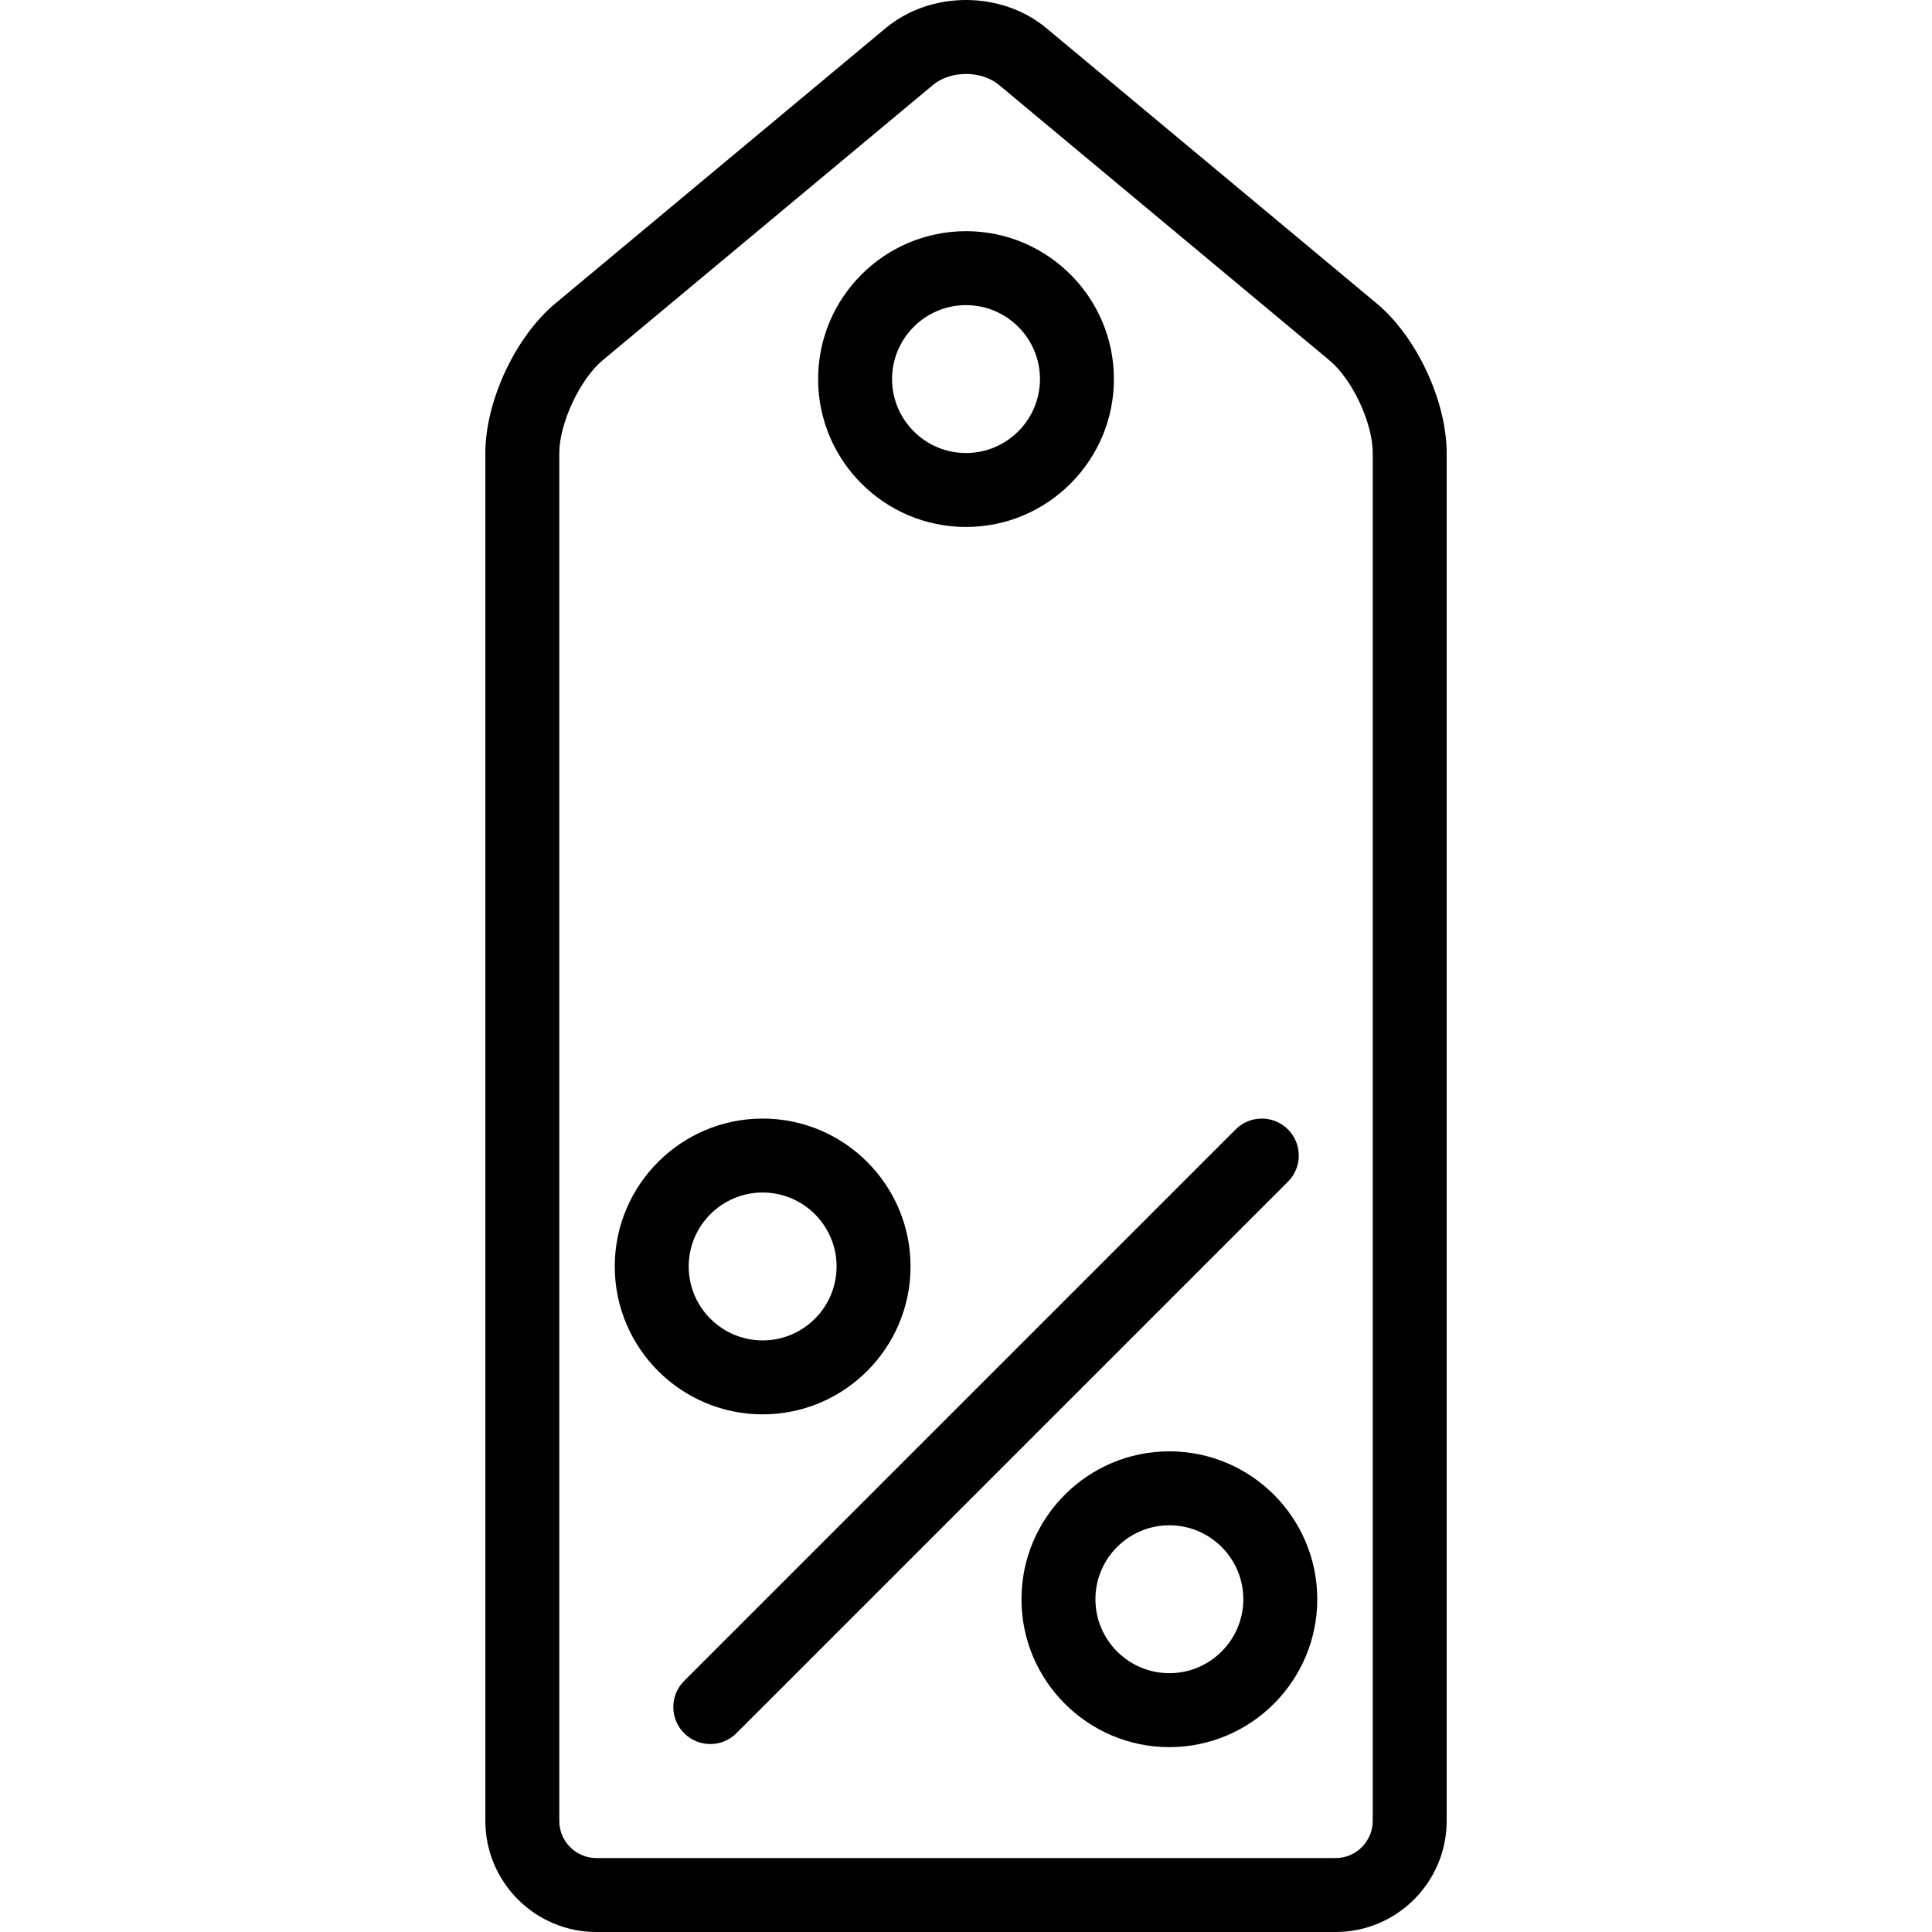 <?xml version="1.0" encoding="iso-8859-1"?>
<!-- Generator: Adobe Illustrator 19.0.0, SVG Export Plug-In . SVG Version: 6.00 Build 0)  -->
<svg version="1.1" id="Layer_1" xmlns="http://www.w3.org/2000/svg" xmlns:xlink="http://www.w3.org/1999/xlink" x="0px" y="0px"
	 viewBox="0 0 181.554 181.554" style="enable-background:new 0 0 181.554 181.554;" xml:space="preserve">
<g>
	<g>
		<g>
			<path d="M129.373,28.518L98.326,2.642c-4.231-3.522-10.865-3.522-15.096,0L52.182,28.518c-3.748,3.125-6.574,9.172-6.574,14.071
				v128.525c0,5.758,4.684,10.441,10.441,10.441h69.457c5.756,0,10.441-4.683,10.441-10.441V42.588
				C135.947,37.69,133.121,31.643,129.373,28.518z M128.999,171.114h-0.001c0,1.924-1.566,3.492-3.492,3.492H56.049
				c-1.926,0-3.492-1.568-3.492-3.492V42.588c0-2.793,1.941-6.956,4.074-8.731L87.678,7.981c0.826-0.689,1.963-1.031,3.1-1.031
				c1.137,0,2.273,0.343,3.1,1.032l31.047,25.876c2.17,1.808,4.074,5.887,4.074,8.73V171.114z"/>
			<path d="M90.778,49.52c7.664,0,13.898-6.233,13.898-13.898c0-7.665-6.235-13.898-13.898-13.898
				c-7.663,0-13.898,6.233-13.898,13.898C76.88,43.288,83.114,49.52,90.778,49.52z M90.778,28.674c3.832,0,6.949,3.118,6.949,6.949
				s-3.117,6.949-6.949,6.949c-3.832,0-6.949-3.118-6.949-6.949S86.945,28.674,90.778,28.674z"/>
			<path d="M121.031,106.132c-1.357-1.357-3.556-1.357-4.913,0L64.29,157.96c-1.357,1.357-1.357,3.556,0,4.913
				c0.679,0.679,1.568,1.018,2.457,1.018c0.889,0,1.778-0.339,2.457-1.018l51.829-51.827
				C122.388,109.687,122.388,107.489,121.031,106.132z"/>
			<path d="M85.566,119.012c0-7.665-6.235-13.898-13.898-13.898c-7.663,0-13.898,6.233-13.898,13.898s6.235,13.898,13.898,13.898
				C79.331,132.911,85.566,126.677,85.566,119.012z M64.718,119.012c0-3.831,3.117-6.949,6.949-6.949
				c3.832,0,6.949,3.118,6.949,6.949s-3.117,6.949-6.949,6.949C67.835,125.961,64.718,122.843,64.718,119.012z"/>
			<path d="M109.888,136.385c-7.664,0-13.898,6.233-13.898,13.898s6.235,13.898,13.898,13.898s13.898-6.233,13.898-13.898
				S117.551,136.385,109.888,136.385z M109.888,157.232c-3.832,0-6.949-3.118-6.949-6.949s3.117-6.949,6.949-6.949
				c3.832,0,6.949,3.118,6.949,6.949S113.72,157.232,109.888,157.232z"/>
		</g>
	</g>
</g>
<g>
</g>
<g>
</g>
<g>
</g>
<g>
</g>
<g>
</g>
<g>
</g>
<g>
</g>
<g>
</g>
<g>
</g>
<g>
</g>
<g>
</g>
<g>
</g>
<g>
</g>
<g>
</g>
<g>
</g>
</svg>
